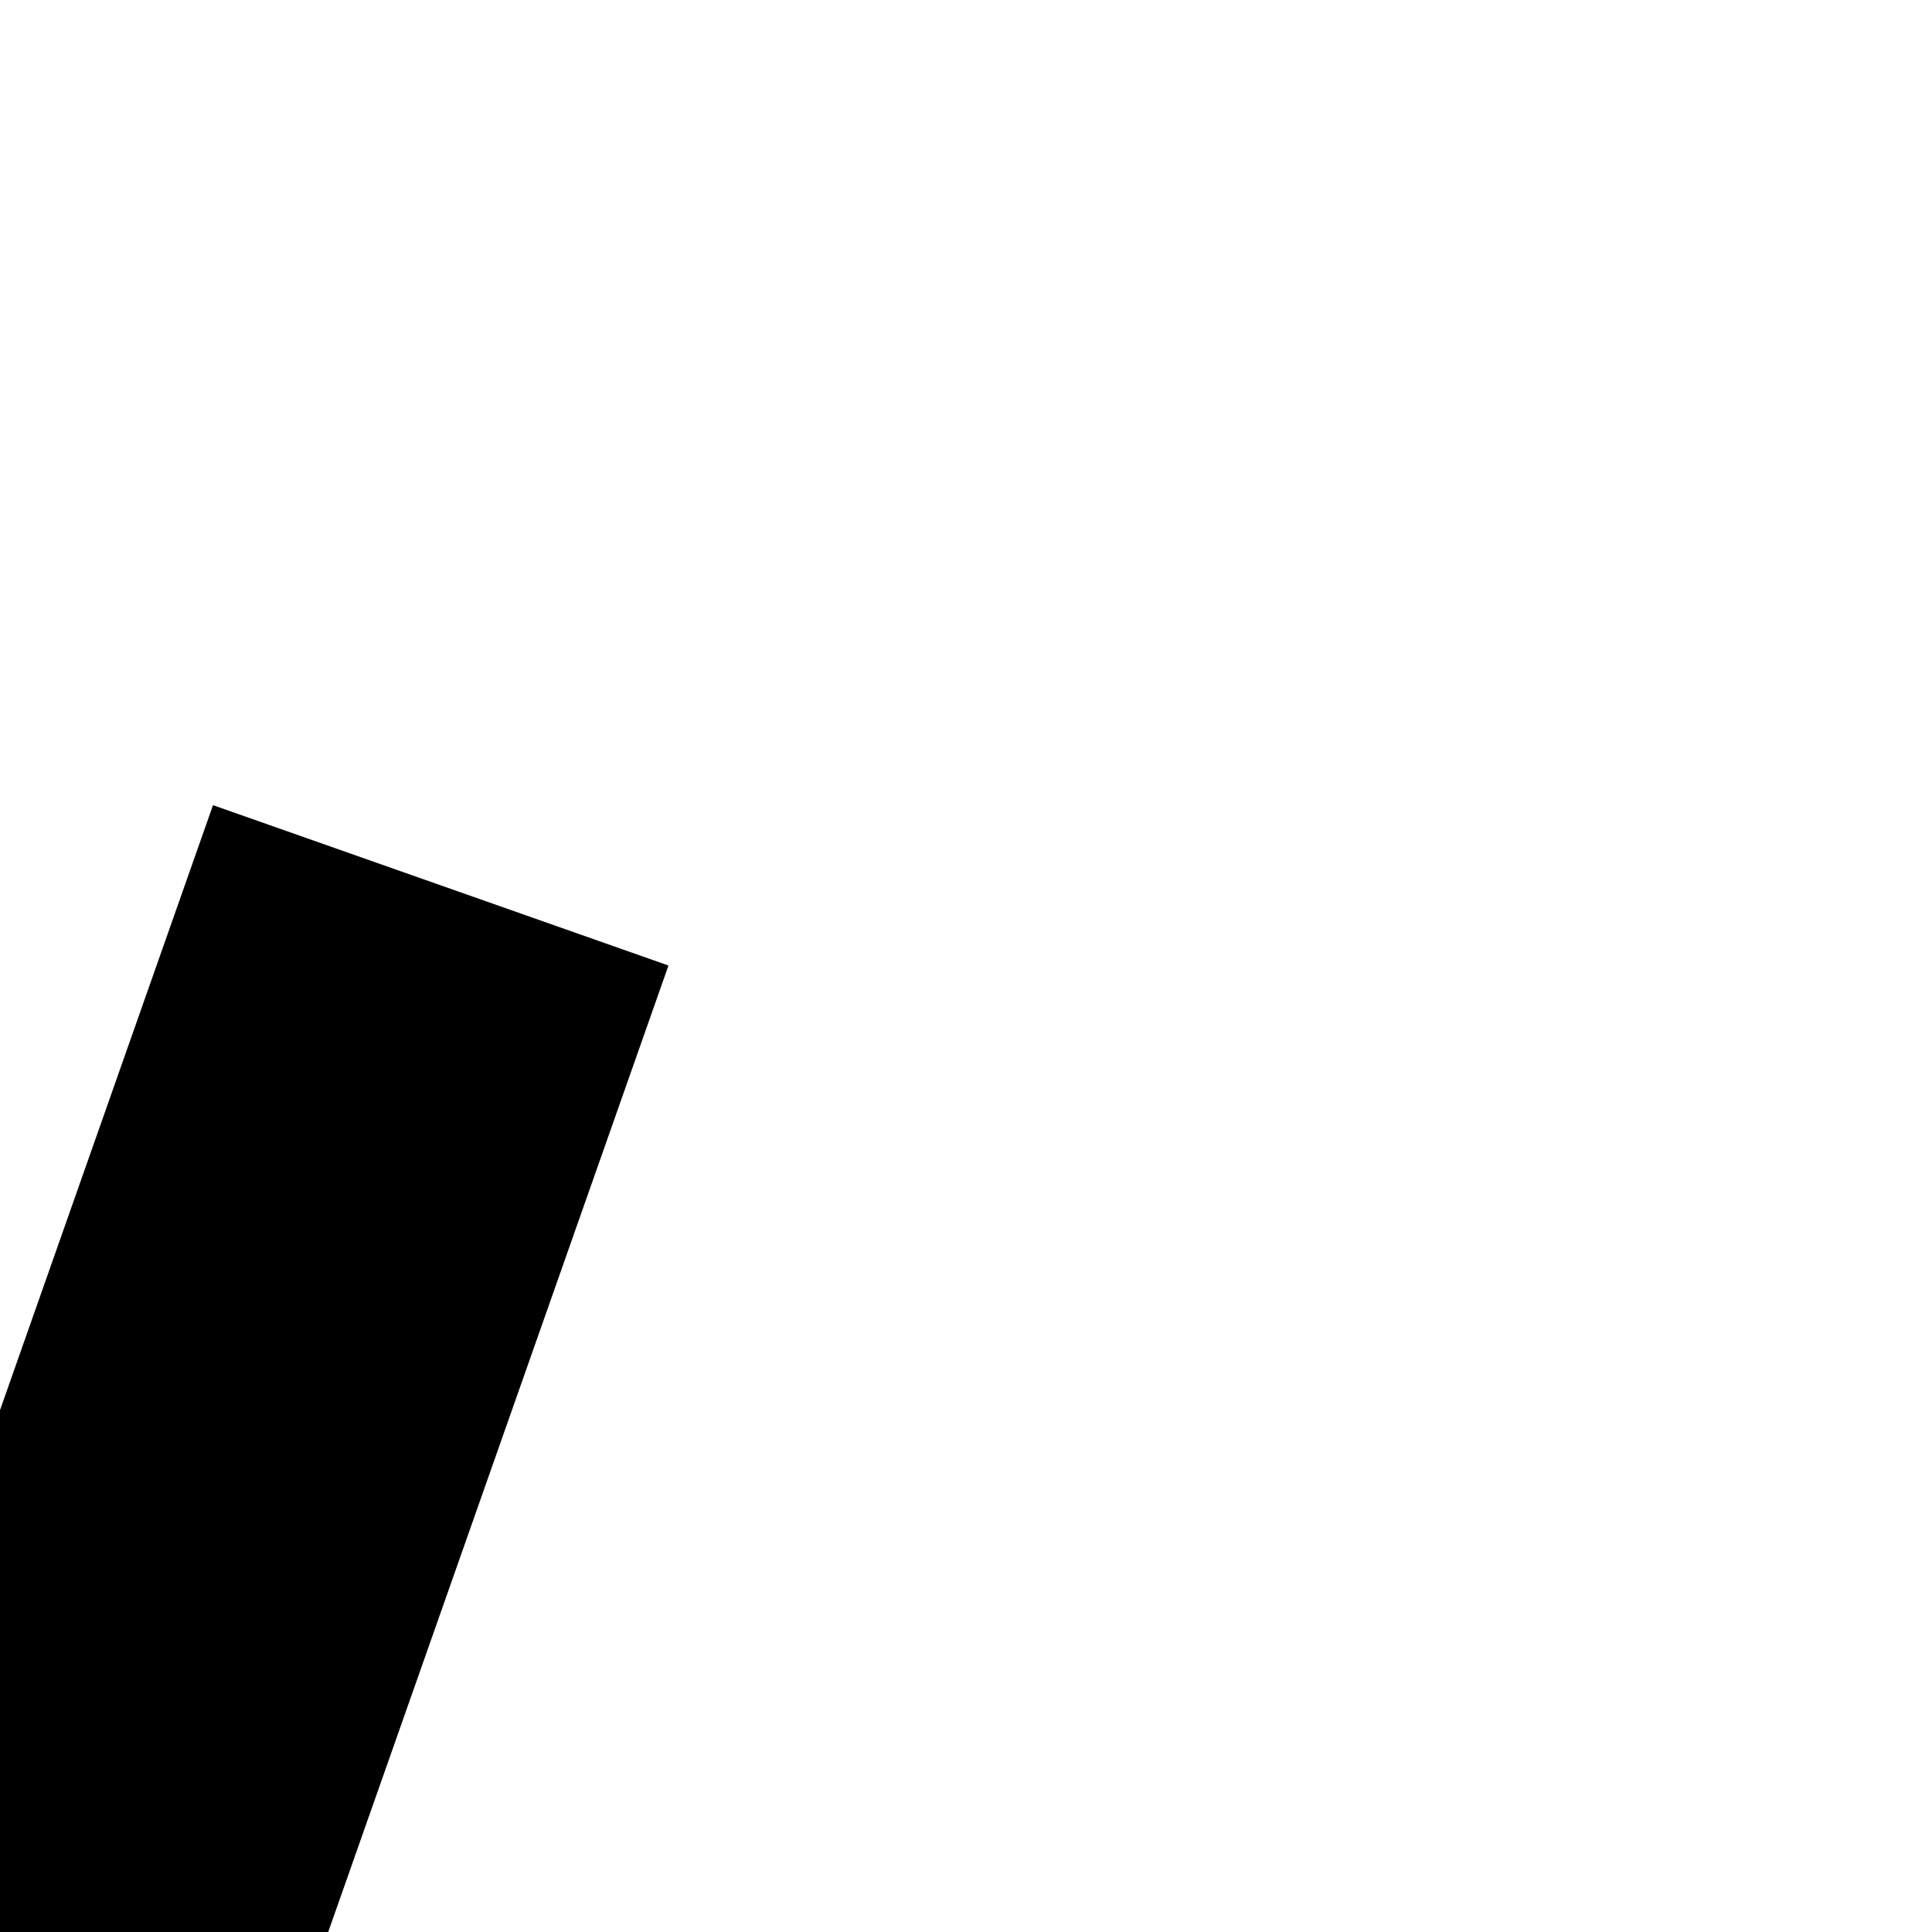 ﻿<?xml version="1.0" encoding="utf-8"?>
<svg version="1.1" xmlns:xlink="http://www.w3.org/1999/xlink" width="4px" height="4px" preserveAspectRatio="xMinYMid meet" viewBox="416 113  4 2" xmlns="http://www.w3.org/2000/svg">
  <path d="M 491.946 223.854  L 496.593 228.5  L 491.946 233.146  L 492.654 233.854  L 497.654 228.854  L 498.007 228.5  L 497.654 228.146  L 492.654 223.146  L 491.946 223.854  Z " fill-rule="nonzero" fill="#000000" stroke="none" transform="matrix(-0.332 0.943 -0.943 -0.332 717.048 -50.77 )" />
  <path d="M 255 228.5  L 497 228.5  " stroke-width="1" stroke="#000000" fill="none" transform="matrix(-0.332 0.943 -0.943 -0.332 717.048 -50.77 )" />
</svg>